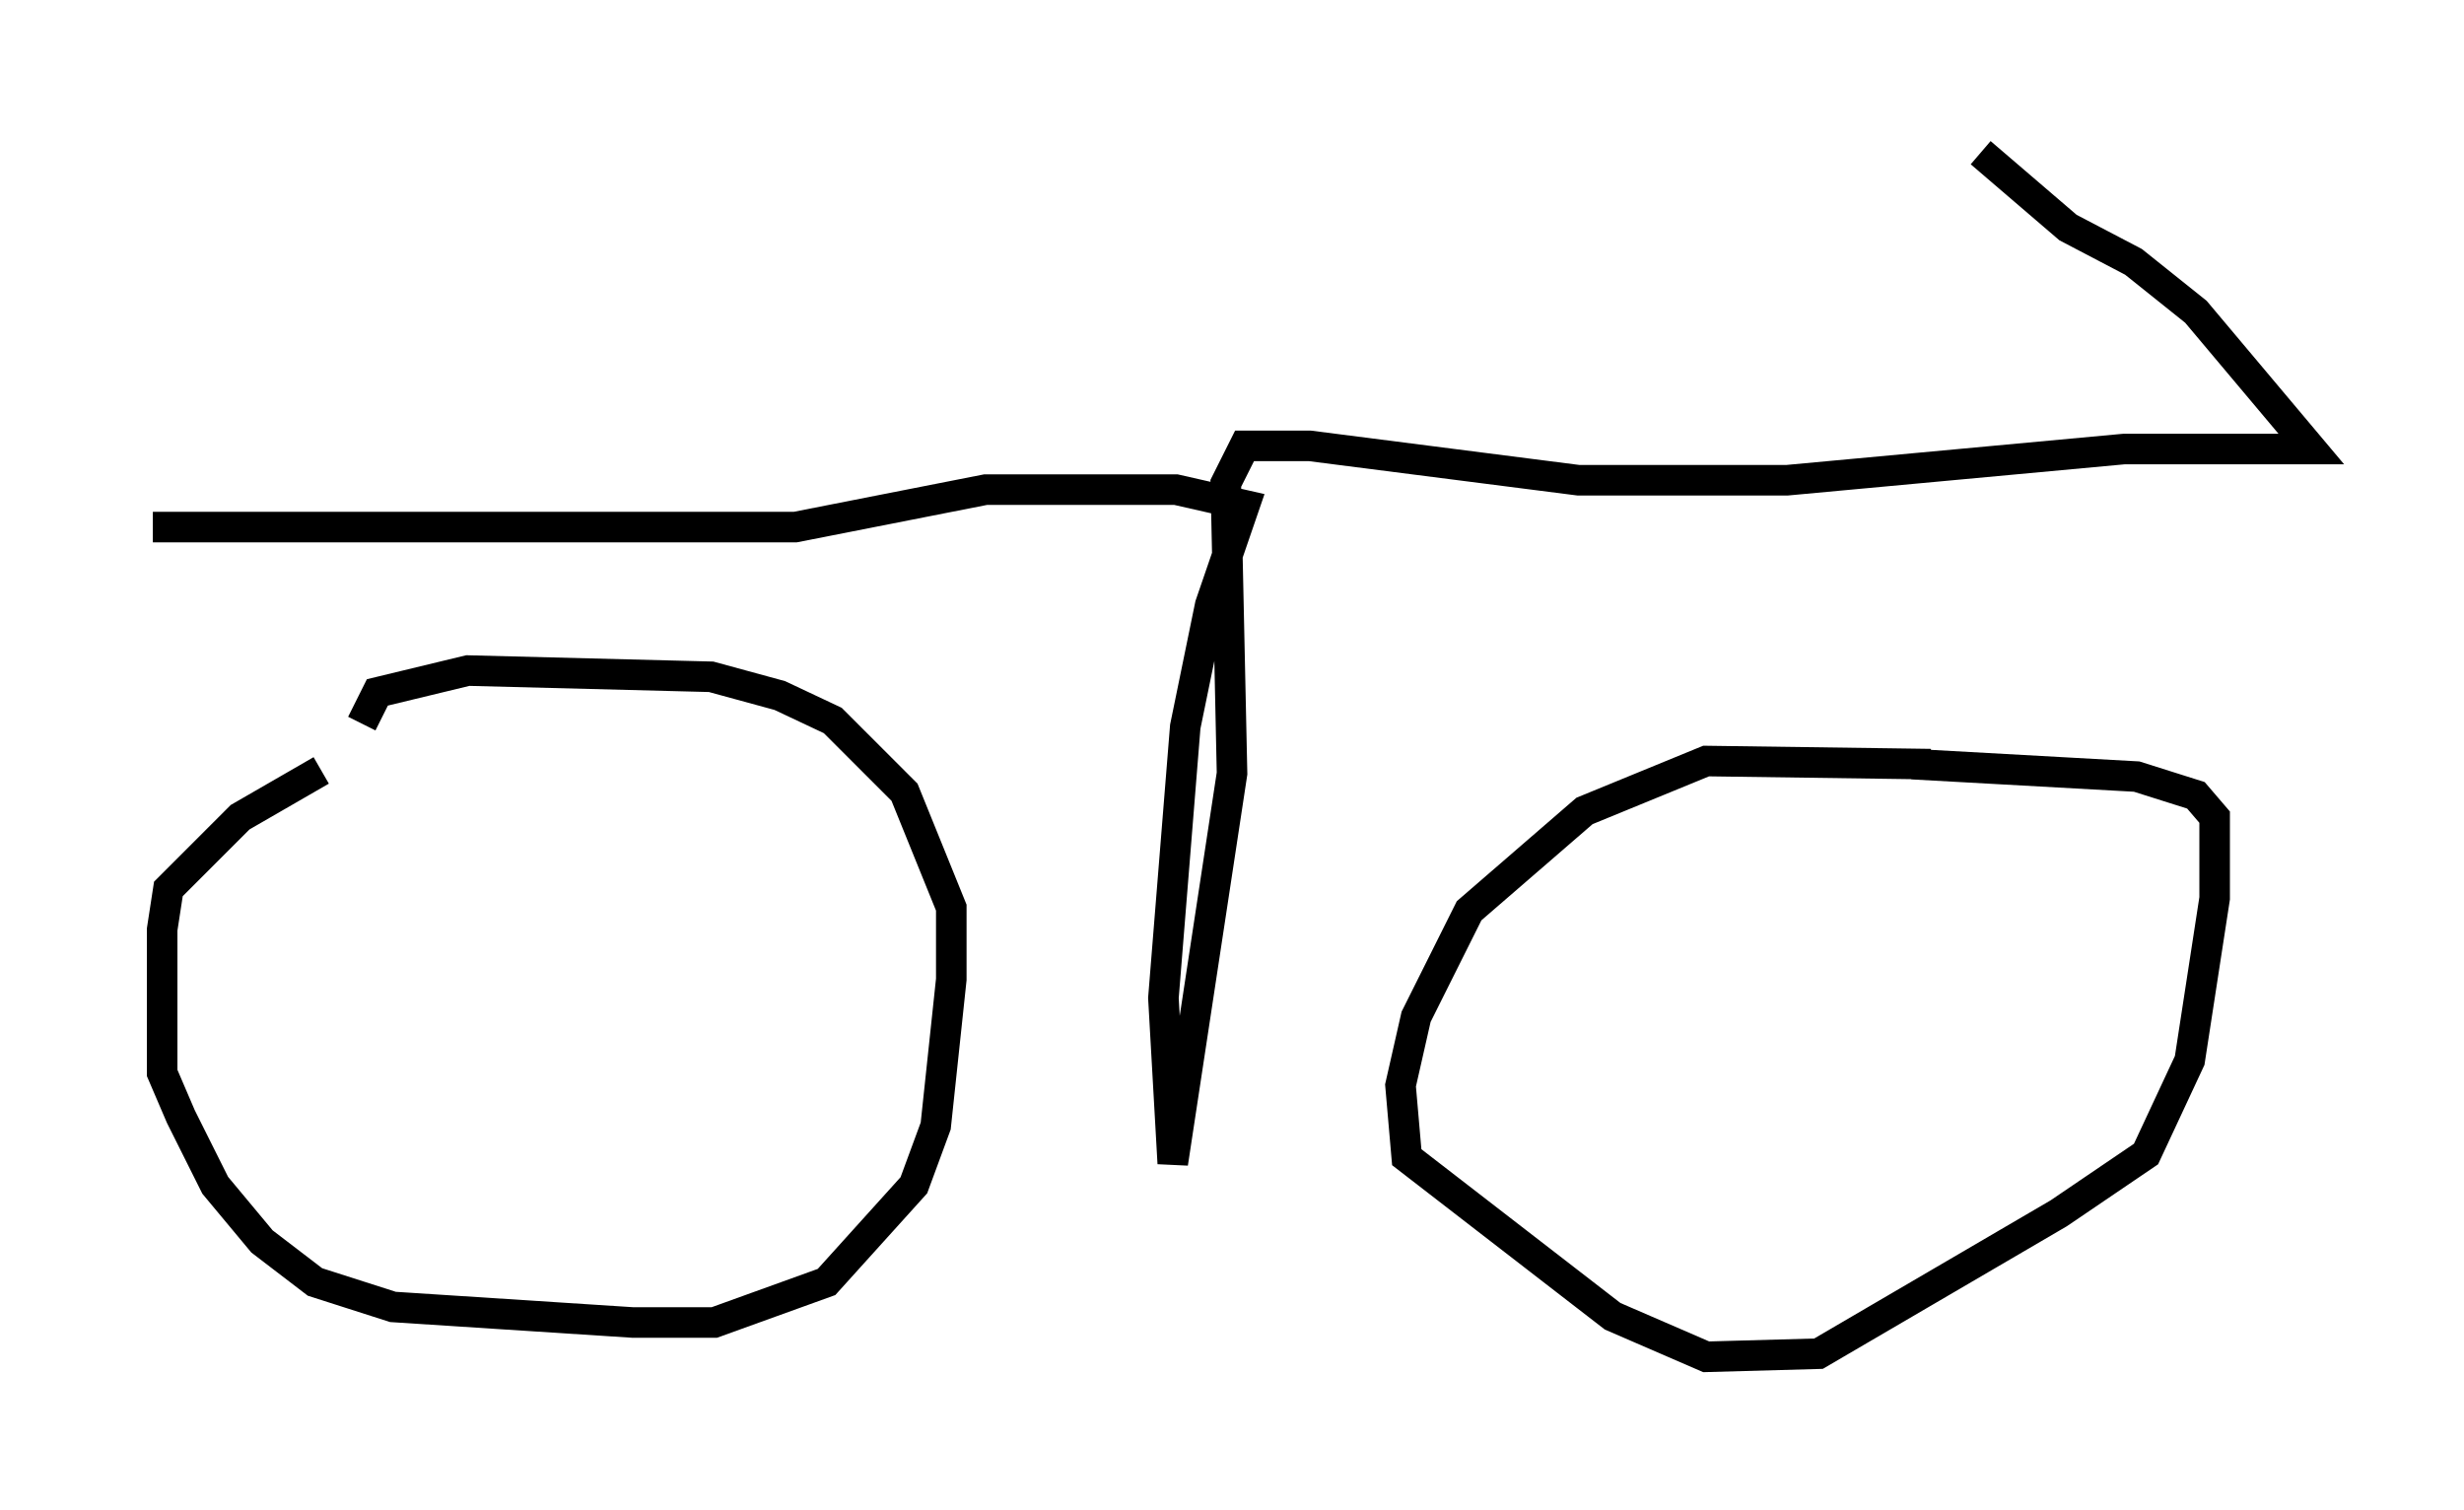 <?xml version="1.0" encoding="utf-8" ?>
<svg baseProfile="full" height="49.405" version="1.1" width="80.642" xmlns="http://www.w3.org/2000/svg" xmlns:ev="http://www.w3.org/2001/xml-events" xmlns:xlink="http://www.w3.org/1999/xlink"><defs /><rect fill="white" height="49.405" width="80.642" x="0" y="0" /><path d="M11.84, 25.213 m-1.327, 0.0 l-2.654, 1.531 -2.348, 2.348 l-0.204, 1.327 0.0, 4.696 l0.613, 1.429 1.123, 2.246 l1.531, 1.838 1.735, 1.327 l2.552, 0.817 7.861, 0.51 l2.654, 0.0 3.675, -1.327 l2.858, -3.165 0.715, -1.94 l0.51, -4.798 0.0, -2.348 l-1.531, -3.777 -2.348, -2.348 l-1.735, -0.817 -2.246, -0.613 l-7.963, -0.204 -2.96, 0.715 l-0.51, 1.021 m51.348, 1.327 l-7.35, -0.102 -3.981, 1.633 l-3.777, 3.267 -1.735, 3.471 l-0.51, 2.246 0.204, 2.348 l6.738, 5.206 3.063, 1.327 l3.675, -0.102 7.861, -4.594 l2.858, -1.94 1.429, -3.063 l0.817, -5.308 0.0, -2.654 l-0.613, -0.715 -1.94, -0.613 l-7.35, -0.408 m-57.576, -7.758 l21.029, 0.0 6.227, -1.225 l6.227, 0.0 2.246, 0.51 l-1.123, 3.267 -0.817, 3.981 l-0.715, 8.881 0.306, 5.41 l1.94, -12.761 -0.204, -9.494 l0.613, -1.225 2.144, 0.0 l8.779, 1.123 6.84, 0.0 l11.025, -1.021 6.125, 0.0 l-3.777, -4.492 -2.042, -1.633 l-2.144, -1.123 -2.858, -2.45 " fill="none" stroke="black" stroke-width="1" /></svg>